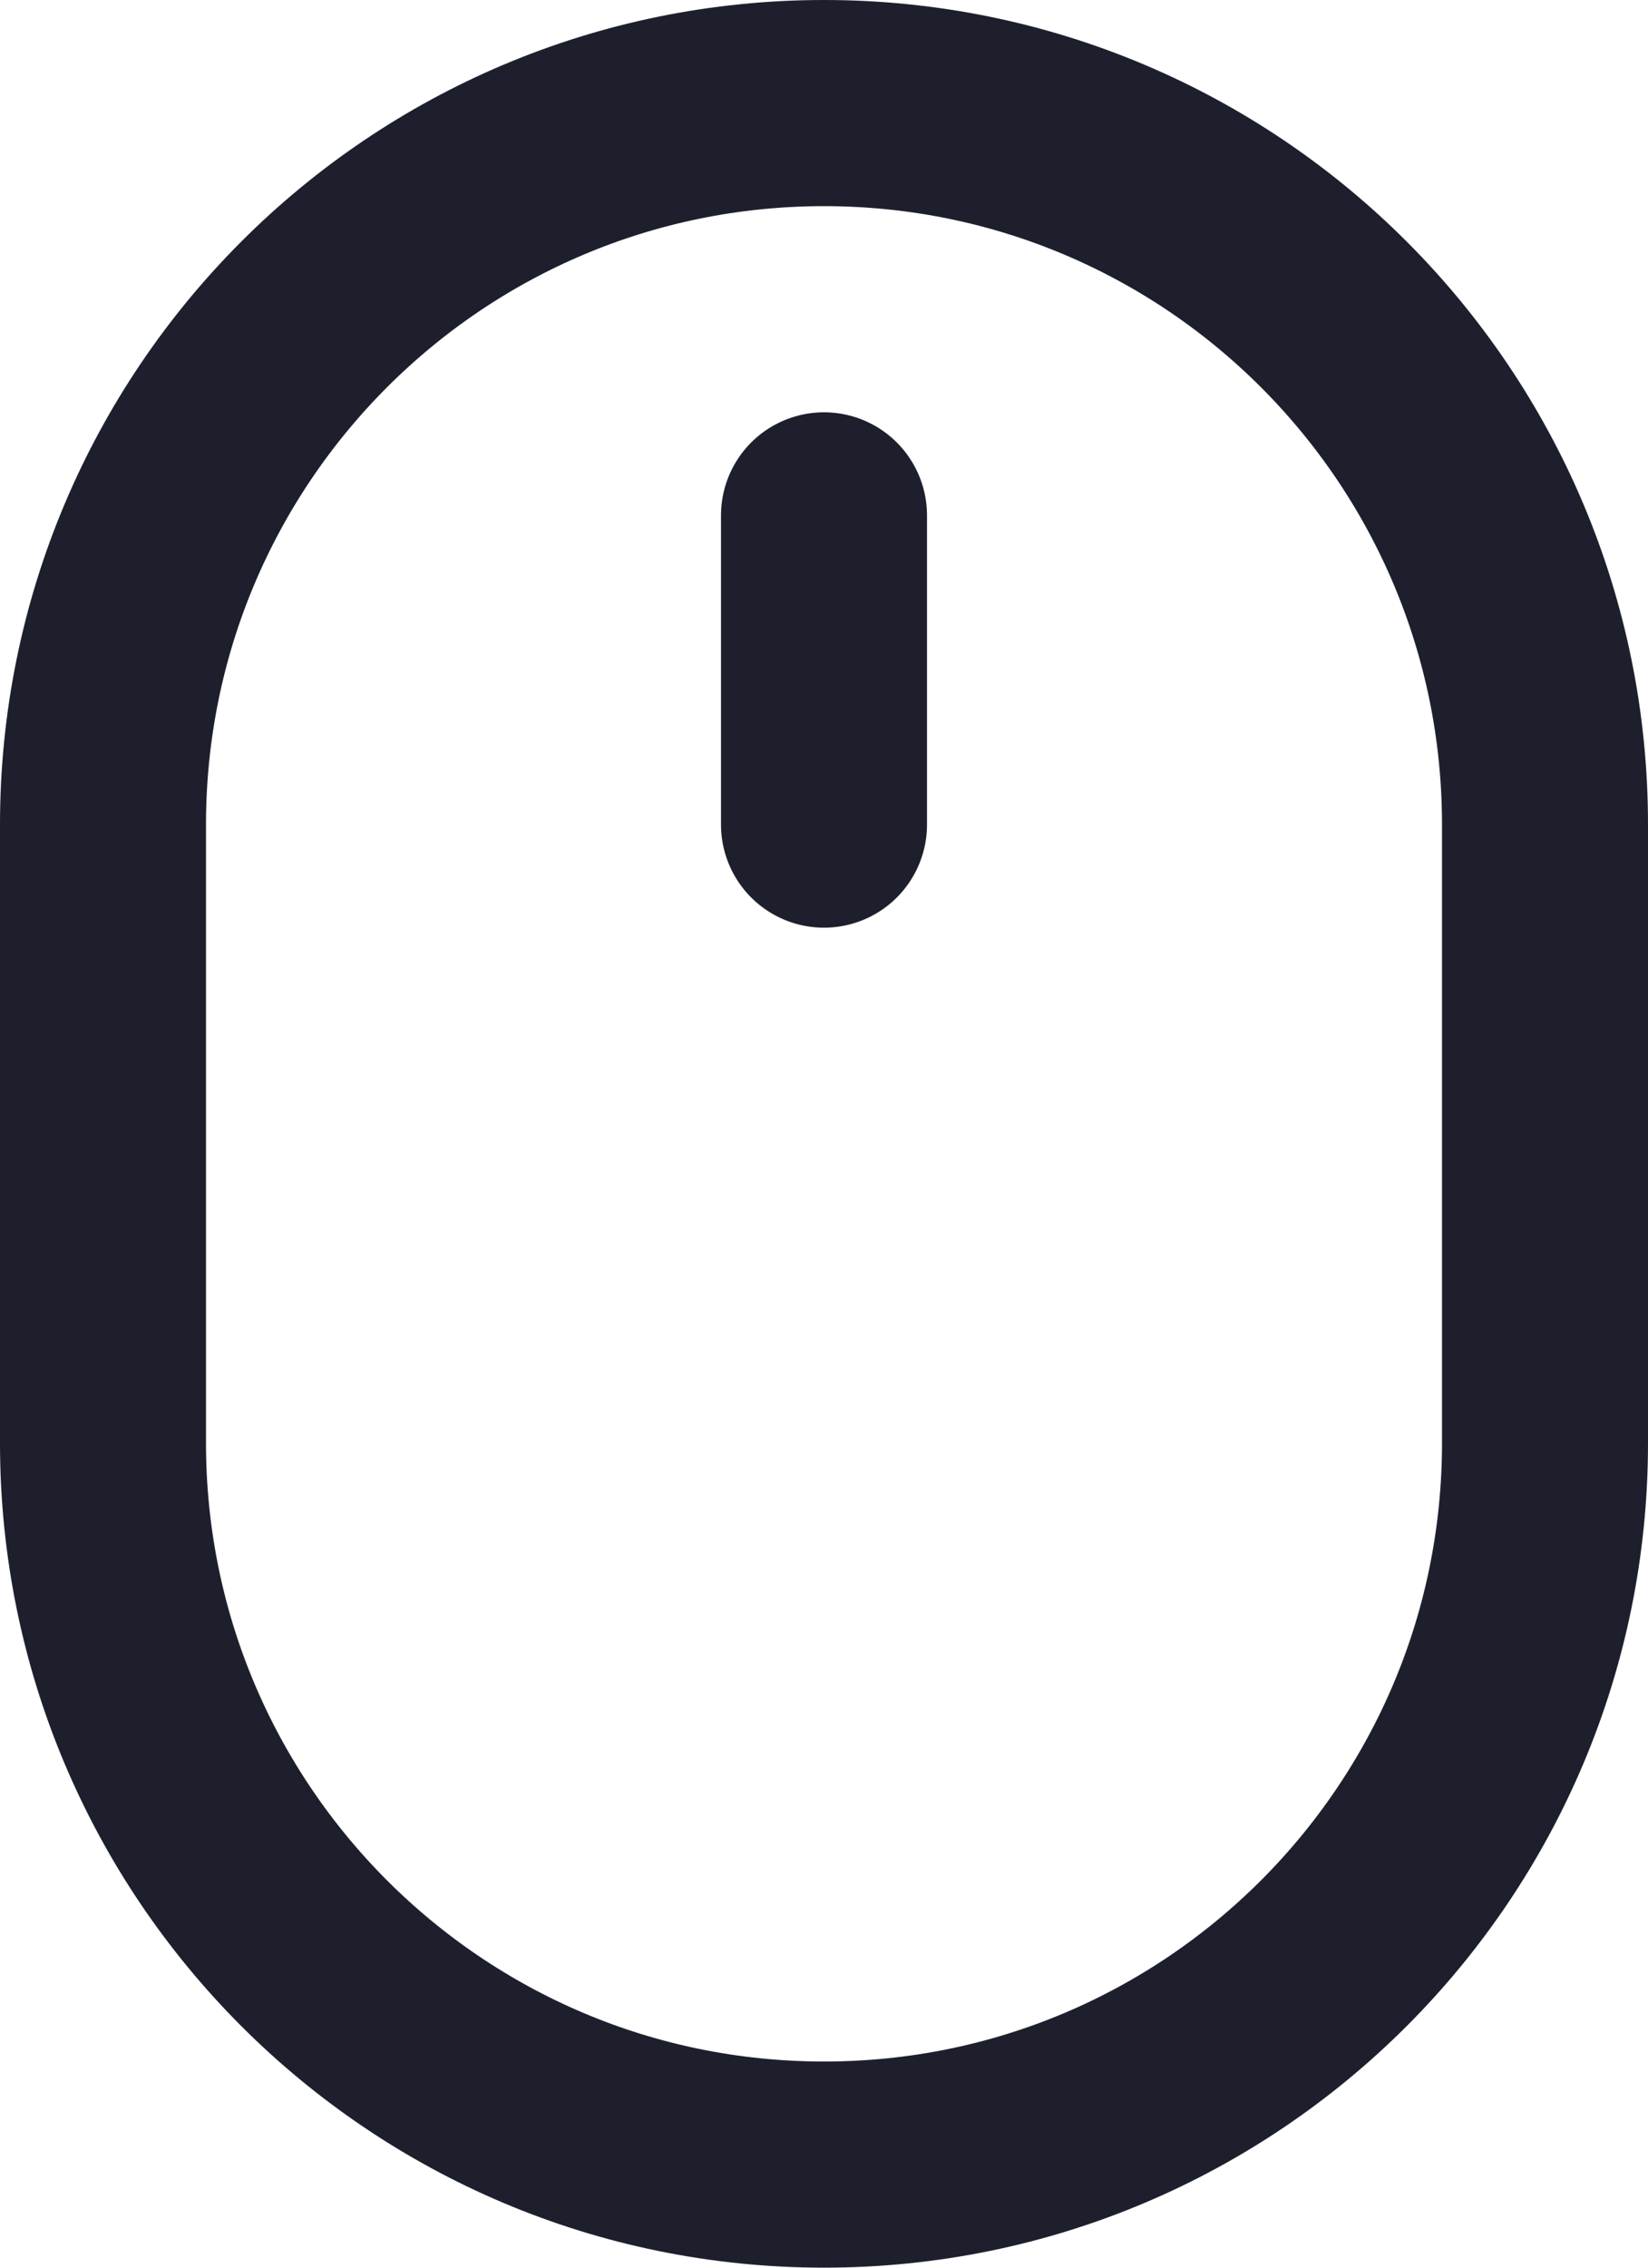 <svg width="16" height="22" viewBox="0 0 16 22" fill="none" xmlns="http://www.w3.org/2000/svg">
<path d="M8 8V5M8 21C4.134 21 1 17.866 1 14V8C1 4.134 4.134 1 8 1C11.866 1 15 4.134 15 8V14C15 17.866 11.866 21 8 21Z" stroke="#1D202C" stroke-width="2" stroke-linecap="round" stroke-linejoin="round"/>
</svg>

